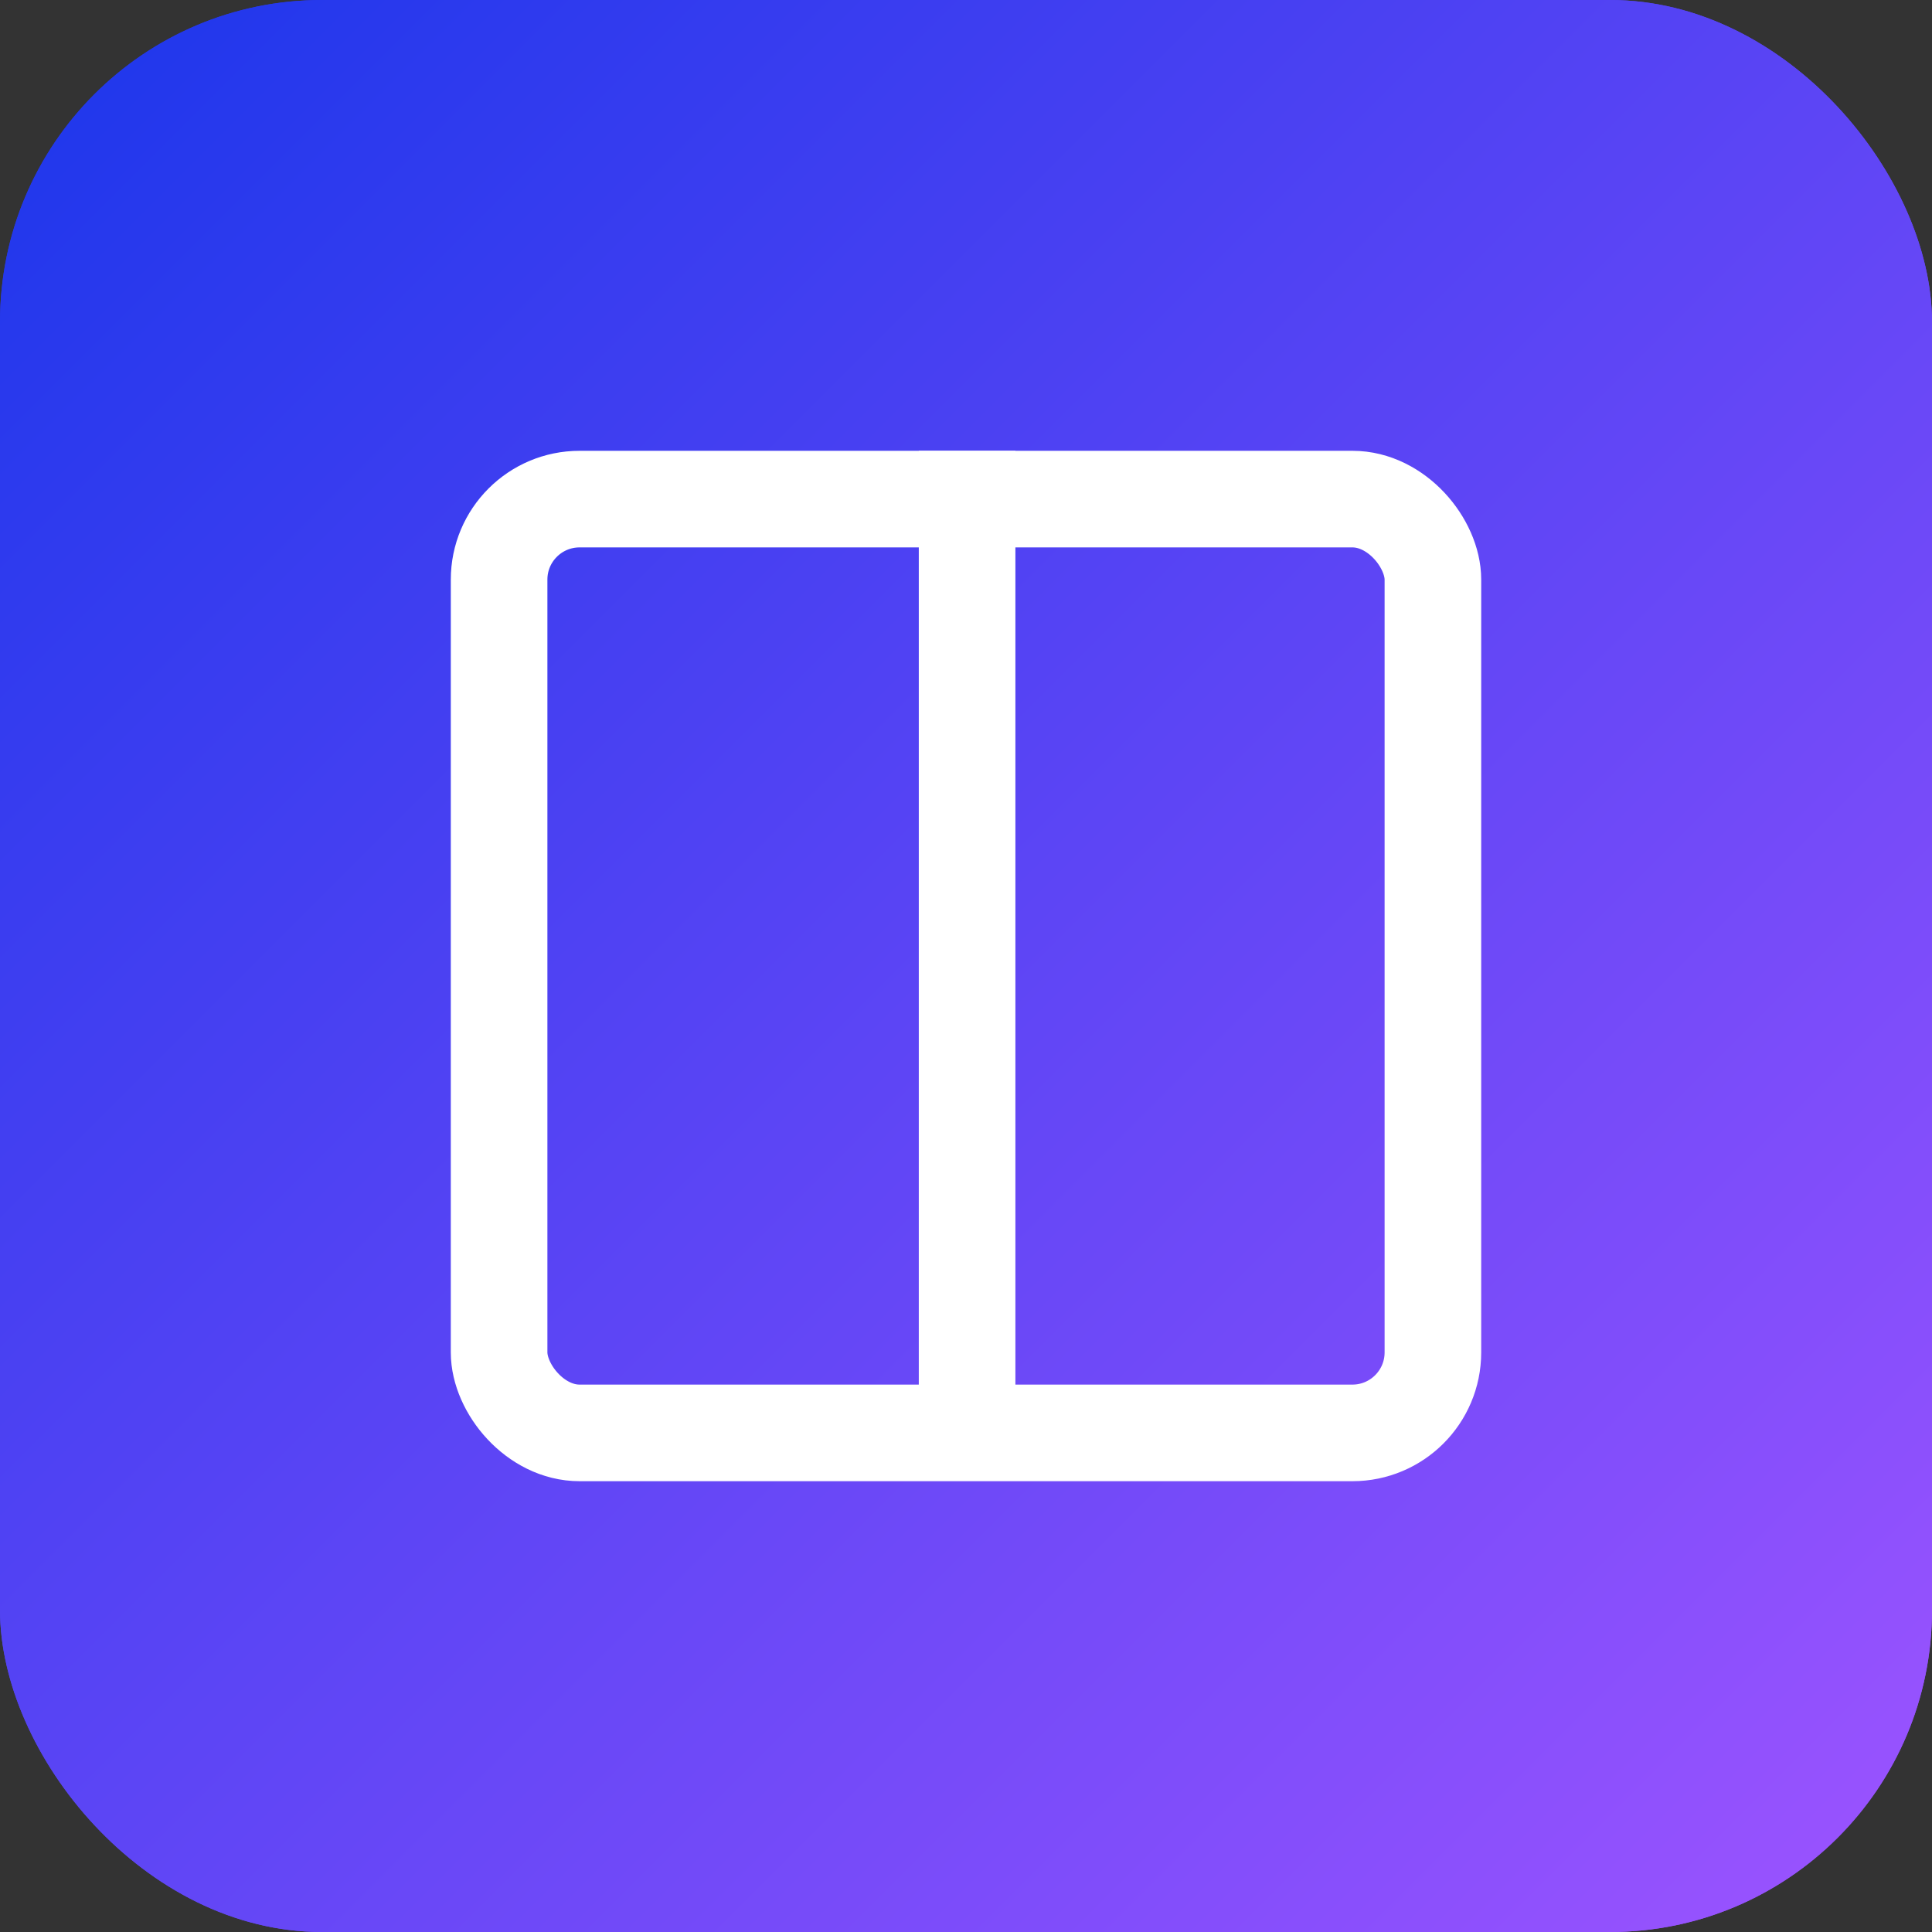 <svg id="지도분할" xmlns="http://www.w3.org/2000/svg" xmlns:xlink="http://www.w3.org/1999/xlink" width="30" height="30" viewBox="0 0 30 30">
  <rect x="0" y="0" width="30" height="30" fill="#333333" stroke="none"/>
  <defs>
    <linearGradient id="linear-gradient" x2="1" y2="1" gradientUnits="objectBoundingBox">
      <stop offset="0" stop-color="#1b36eb"/>
      <stop offset="1" stop-color="#9e54ff"/>
    </linearGradient>
  </defs>
  <rect id="아이콘박스" width="30" height="30" rx="5" fill="url(#linear-gradient)"/>
  <g id="사각형_4771" data-name="사각형 4771" transform="translate(7 7)" fill="none" stroke="#8587bc" stroke-width="1.5">
    <rect width="16" height="16" rx="2" stroke="none"/>
    <rect x="0.75" y="0.75" width="14.5" height="14.5" rx="1.25" fill="none"/>
  </g>
  <line id="선_1" data-name="선 1" y2="15.955" transform="translate(15.017 7)" fill="none" stroke="#8587bc" stroke-width="1.5"/>
  <g id="ov" transform="translate(-1848 -322)">
    <rect id="아이콘박스-2" data-name="아이콘박스" width="30" height="30" rx="5" transform="translate(1848 322)" fill="url(#linear-gradient)"/>
    <g id="사각형_4771-2" data-name="사각형 4771" transform="translate(1855 329)" fill="none" stroke="#fff" stroke-width="1.5">
      <rect width="16" height="16" rx="2" stroke="none"/>
      <rect x="0.75" y="0.75" width="14.5" height="14.5" rx="1.25" fill="none"/>
    </g>
    <line id="선_1-2" data-name="선 1" y2="15.955" transform="translate(1863.017 329)" fill="none" stroke="#fff" stroke-width="1.5"/>
  </g>
</svg>
